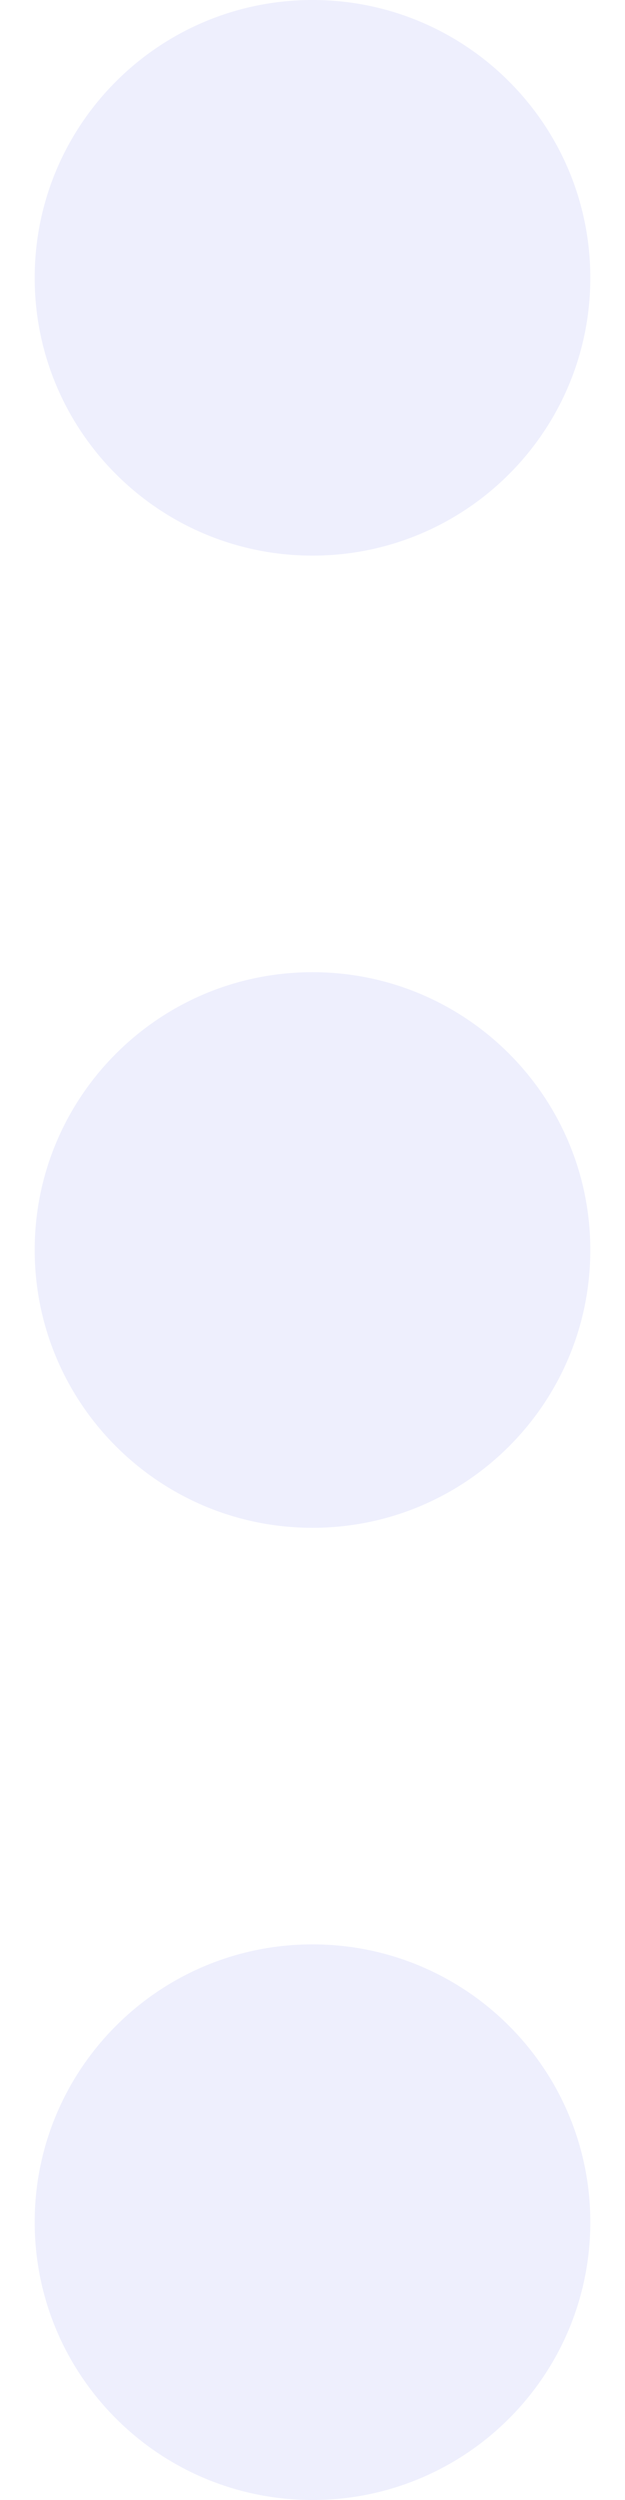 <svg width="4" height="16" viewBox="0 0 4 16" fill="none" xmlns="http://www.w3.org/2000/svg">
<path opacity="0.3" fill-rule="evenodd" clip-rule="evenodd" d="M2 12.444C2.982 12.444 3.778 13.24 3.778 14.222C3.778 15.204 2.982 16 2 16C1.018 16 0.222 15.204 0.222 14.222C0.222 13.24 1.018 12.444 2 12.444ZM2 6.222C2.982 6.222 3.778 7.018 3.778 8C3.778 8.982 2.982 9.778 2 9.778C1.018 9.778 0.222 8.982 0.222 8C0.222 7.018 1.018 6.222 2 6.222ZM2 0C2.982 0 3.778 0.796 3.778 1.778C3.778 2.76 2.982 3.556 2 3.556C1.018 3.556 0.222 2.76 0.222 1.778C0.222 0.796 1.018 0 2 0Z" fill="#C5CAF6"/>
</svg>
